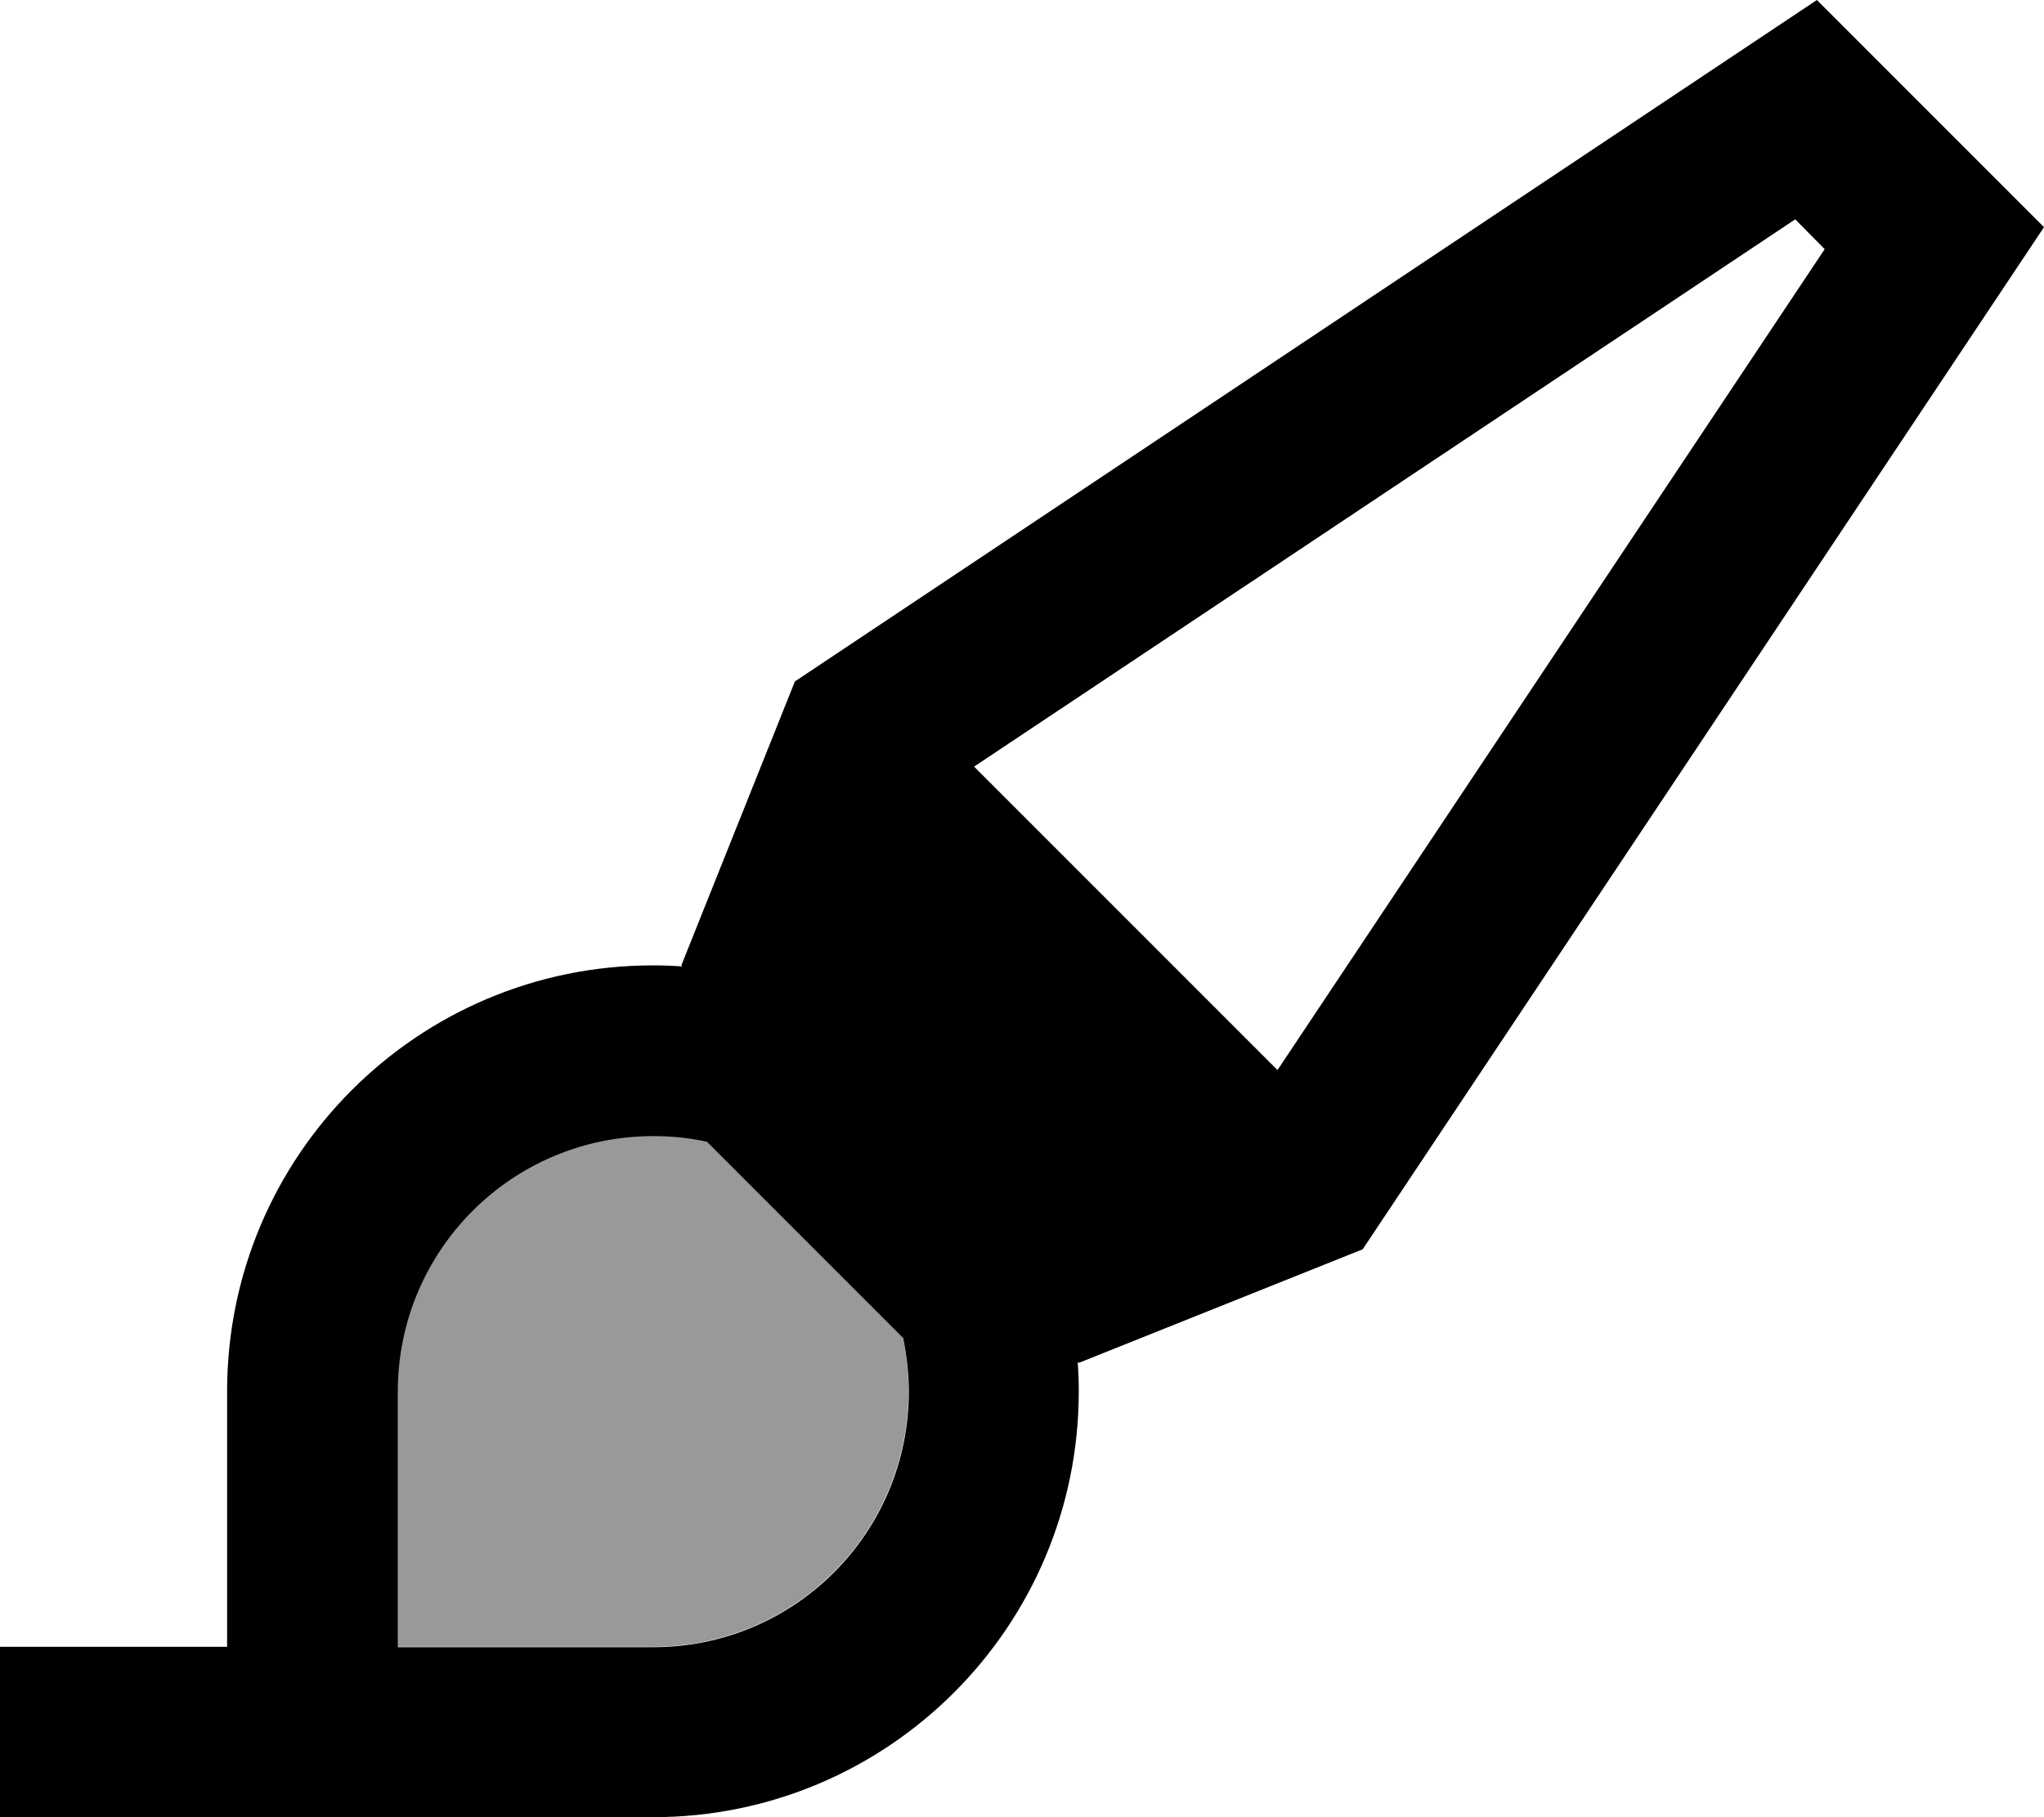 <svg xmlns="http://www.w3.org/2000/svg" viewBox="0 0 576 512"><defs><style>.fa-secondary{opacity:.4}</style></defs><path class="fa-secondary" d="M112 392l0 72 72 0c39.8 0 72-32.2 72-72c0-5.2-.5-10.2-1.6-15.1l-55.4-55.4c-4.9-1-9.9-1.6-15.1-1.6c-39.8 0-72 32.2-72 72z"/><path class="fa-primary" d="M274.5 216L505.9 61.8l8.3 8.4L360 301.5 274.5 216zM199.1 321.6l55.4 55.4c1 4.9 1.6 9.9 1.6 15.1c0 39.8-32.2 72-72 72l-72 0 0-72c0-39.8 32.2-72 72-72c5.2 0 10.2 .5 15.1 1.6zM512 0L224 192l-32 80 .3 .3c-2.7-.2-5.5-.3-8.3-.3c-66.3 0-120 53.7-120 120l0 24 0 48-16 0-24 0-8 0L0 464l0 48 24 0 24 0 16 0 48 0 72 0c66.3 0 120-53.7 120-120c0-2.8-.1-5.5-.3-8.3l.3 .3 80-32L576 64 512 0z"/></svg>
